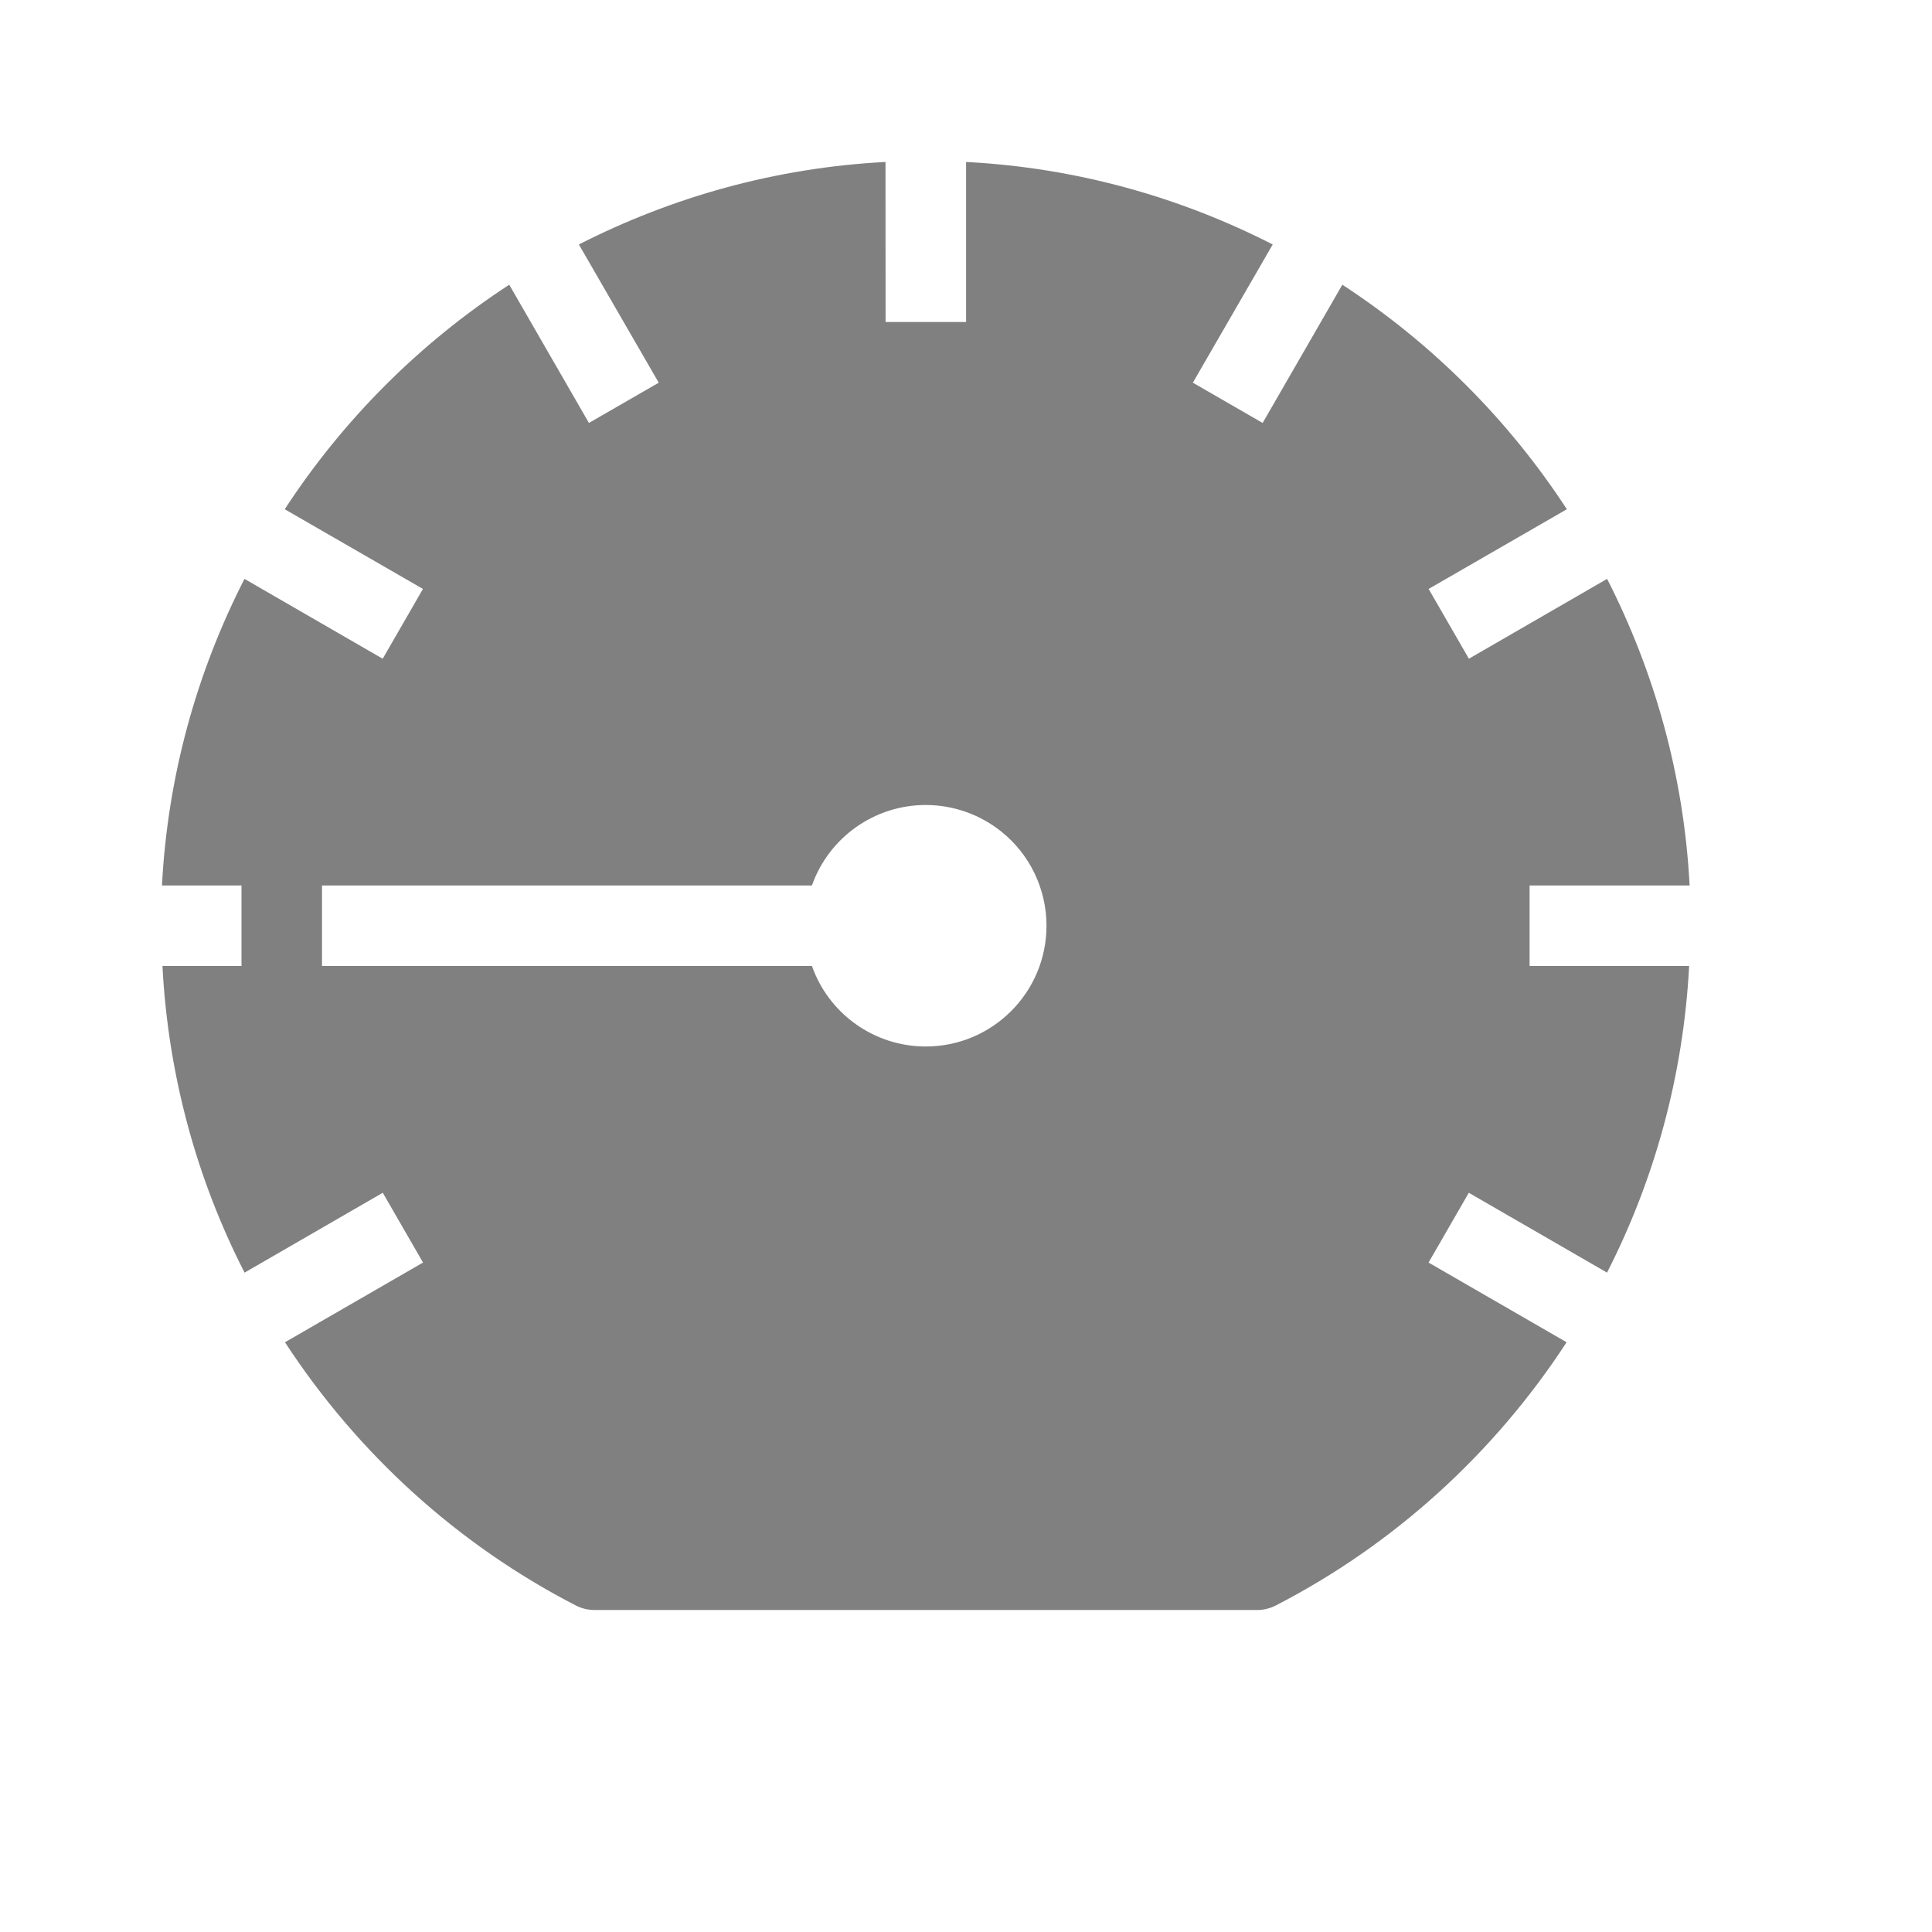 <?xml version="1.0" encoding="UTF-8" standalone="no"?>
<svg
   viewBox="0 1 24 24"
   width="24"
   height="24"
   version="1.1"
   id="svg8"
   sodipodi:docname="quarter-filled.svg"
   inkscape:version="1.2 (1:1.2.1+202207142221+cd75a1ee6d)"
   xmlns:inkscape="http://www.inkscape.org/namespaces/inkscape"
   xmlns:sodipodi="http://sodipodi.sourceforge.net/DTD/sodipodi-0.dtd"
   xmlns="http://www.w3.org/2000/svg"
   xmlns:svg="http://www.w3.org/2000/svg"
   xmlns:rdf="http://www.w3.org/1999/02/22-rdf-syntax-ns#"
   xmlns:cc="http://creativecommons.org/ns#"
   xmlns:dc="http://purl.org/dc/elements/1.1/">
  <defs
     id="defs2" />
  <sodipodi:namedview
     id="base"
     pagecolor="#ffffff"
     bordercolor="#666666"
     borderopacity="1.0"
     inkscape:pageopacity="0.0"
     inkscape:pageshadow="2"
     inkscape:zoom="32"
     inkscape:cx="1.375"
     inkscape:cy="13.15625"
     inkscape:document-units="px"
     inkscape:current-layer="layer1"
     inkscape:document-rotation="0"
     showgrid="true"
     units="px"
     inkscape:snap-center="true"
     inkscape:window-width="1920"
     inkscape:window-height="1043"
     inkscape:window-x="0"
     inkscape:window-y="0"
     inkscape:window-maximized="1"
     inkscape:pagecheckerboard="0"
     inkscape:showpageshadow="2"
     inkscape:deskcolor="#d1d1d1">
    <inkscape:grid
       type="xygrid"
       id="grid833" />
    <inkscape:grid
       type="xygrid"
       id="grid846"
       dotted="true"
       spacingx="0.5"
       spacingy="0.5"
       empspacing="10" />
  </sodipodi:namedview>
  <g
     inkscape:label="Calque 1"
     inkscape:groupmode="layer"
     id="layer1">
    <path
       id="path2747"
       style="color:#000000;fill:#808080;fill-rule:evenodd;stroke-linecap:round;stroke-linejoin:round;-inkscape-stroke:none"
       d="m 11,3.012 c -1.366,0.071 -2.654,0.436 -3.809,1.025 l 0.992,1.717 -0.867,0.5 -0.99,-1.717 c -1.112,0.725 -2.064,1.677 -2.789,2.789 l 1.717,0.99 -0.5,0.867 -1.717,-0.992 c -0.59,1.154 -0.954,2.443 -1.025,3.809 h 0.988 v 1 h -0.982 c 0.071,1.366 0.43,2.655 1.02,3.809 l 1.717,-0.992 0.5,0.867 -1.715,0.99 c 0.899,1.379 2.143,2.513 3.615,3.271 0.071,0.036 0.15,0.055 0.23,0.055 h 8.232 c 0.079,1.8e-4 0.158,-0.019 0.229,-0.055 1.472,-0.758 2.716,-1.892 3.615,-3.271 l -1.715,-0.99 0.5,-0.867 1.717,0.992 c 0.589,-1.154 0.948,-2.443 1.02,-3.809 h -1.982 v -1 h 1.988 c -0.071,-1.366 -0.436,-2.654 -1.025,-3.809 l -1.717,0.992 -0.5,-0.867 1.717,-0.99 c -0.725,-1.112 -1.677,-2.064 -2.789,-2.789 l -0.99,1.717 -0.867,-0.5 0.992,-1.717 c -1.154,-0.59 -2.443,-0.954 -3.809,-1.025 v 1.988 h -1 z m 0.5,7.988 c 0.34,1.77e-4 0.67,0.116 0.936,0.328 0.357,0.284 0.564,0.716 0.564,1.172 0,0.828 -0.672,1.5 -1.5,1.5 -0.636,-6.4e-5 -1.202,-0.401 -1.414,-1 h -6.086 v -1 h 6.086 c 0.212,-0.599 0.778,-1 1.414,-1 z"
       sodipodi:nodetypes="cccccccccccccccccccccccccccccccccccccccccccccccccc" />
    <g
       id="layer9"
       label="status"
       style="display:inline;stroke-width:0.8"
       transform="matrix(0.331,0,0,0.331,-294.812,62.376)" />
    <g
       id="layer2"
       style="display:inline;stroke-width:0.8"
       transform="matrix(0.331,0,0,0.331,-215.106,-59.002)" />
    <g
       id="layer4"
       style="display:inline;stroke-width:0.8"
       transform="matrix(0.331,0,0,0.331,-215.106,-59.002)" />
    <g
       id="g1812"
       style="display:inline;stroke-width:0.8"
       transform="matrix(0.331,0,0,0.331,-215.106,-59.002)" />
    <g
       id="g6217"
       style="display:inline;stroke-width:0.8"
       transform="matrix(0.331,0,0,0.331,-215.106,-59.002)" />
    <g
       id="layer3"
       style="display:inline;stroke-width:0.8"
       transform="matrix(0.331,0,0,0.331,-215.106,-59.002)" />
    <g
       id="layer1-6"
       style="display:inline;stroke-width:0.8"
       transform="matrix(0.331,0,0,0.331,-215.106,-59.002)" />
  </g>
</svg>
